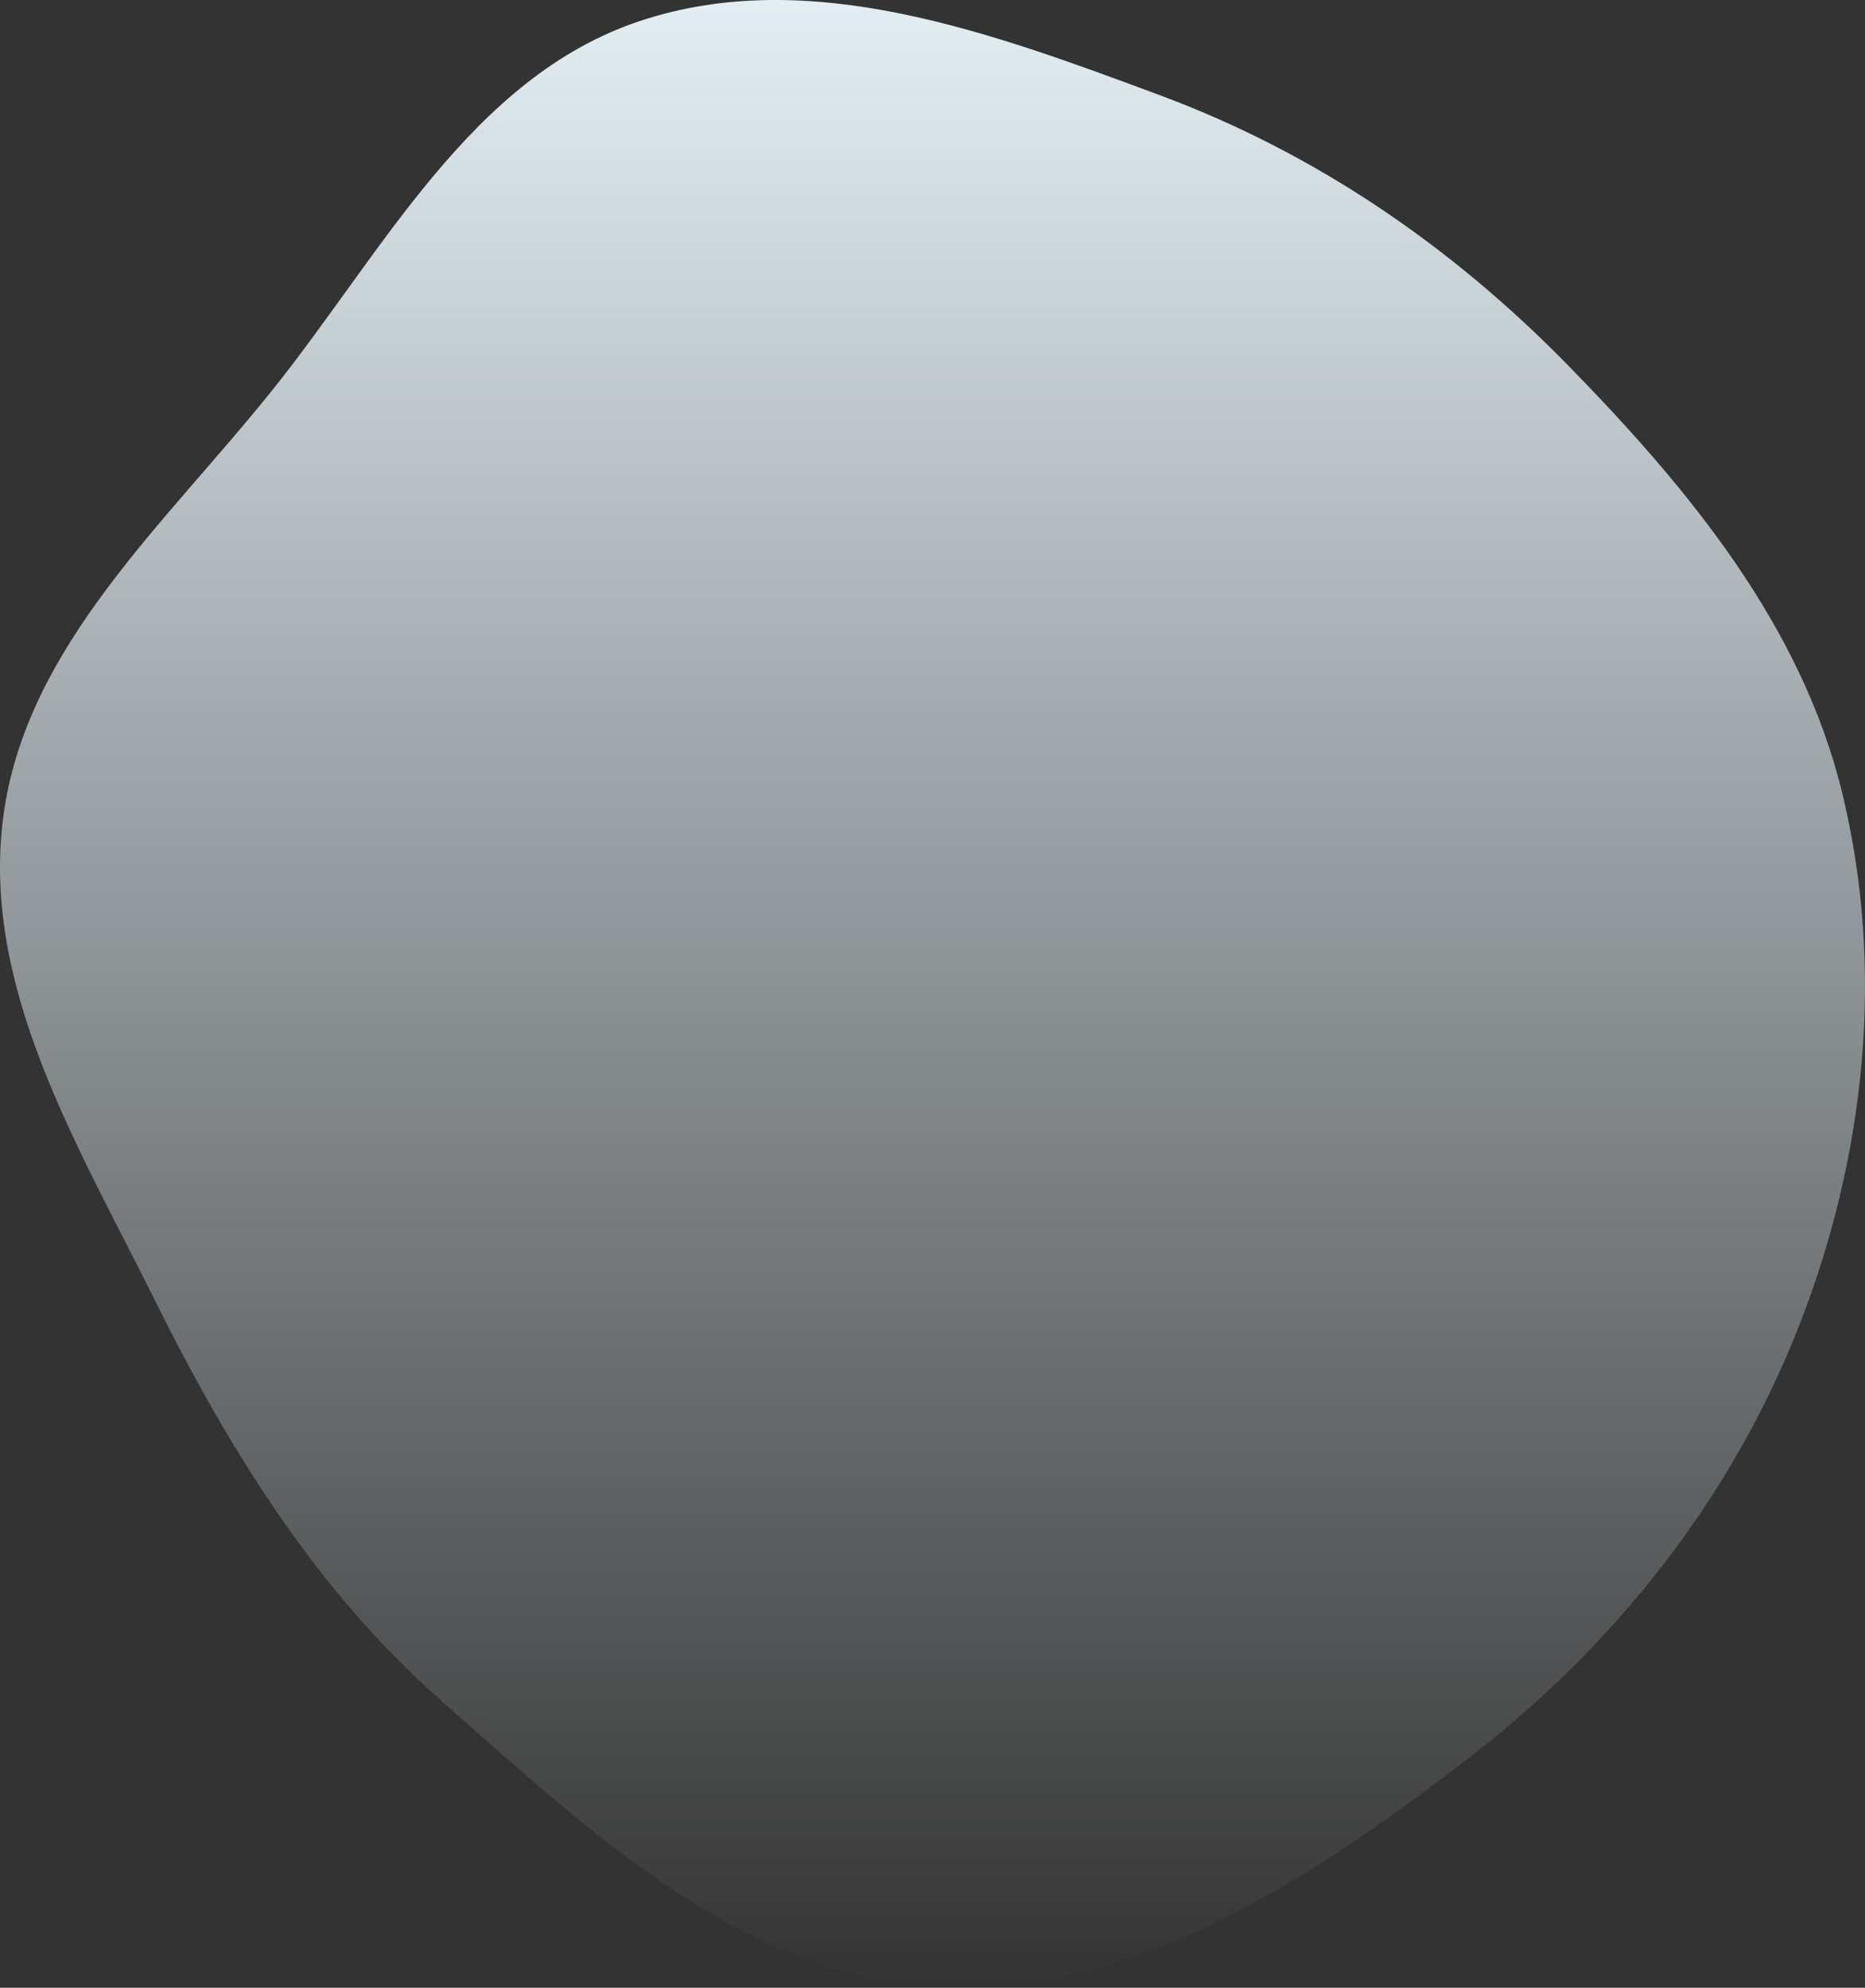 <svg width="334" height="356" viewBox="0 0 334 356" fill="none" xmlns="http://www.w3.org/2000/svg">
<rect x="0" y="0" width="334" height="356" fill="#333333" stroke="none"/>
<path d="M207.679 17.039C235.704 27.449 260.032 44.16 280.893 65.505C302.551 87.666 322.674 112.087 329.951 142.148C337.564 173.596 334.105 206.756 322.393 236.929C310.321 268.032 289.377 294.611 262.866 314.984C234.929 336.454 202.851 357.829 167.615 355.875C132.909 353.951 105.292 327.734 79.255 304.802C56.544 284.799 40.99 259.584 27.554 232.517C13.884 204.982 -3.397 176.783 0.581 146.323C4.56 115.854 29.574 93.867 48.8 69.835C68.618 45.062 84.47 13.774 114.641 3.748C144.975 -6.332 177.718 5.909 207.679 17.039Z" fill="url(#paint0_linear)"/>
<defs>
<linearGradient id="paint0_linear" x1="167" y1="0" x2="167" y2="356" gradientUnits="userSpaceOnUse">
<stop stop-color="#E3EEF4"/>
<stop offset="1" stop-color="#E3EEF4" stop-opacity="0"/>
</linearGradient>
</defs>
</svg>
